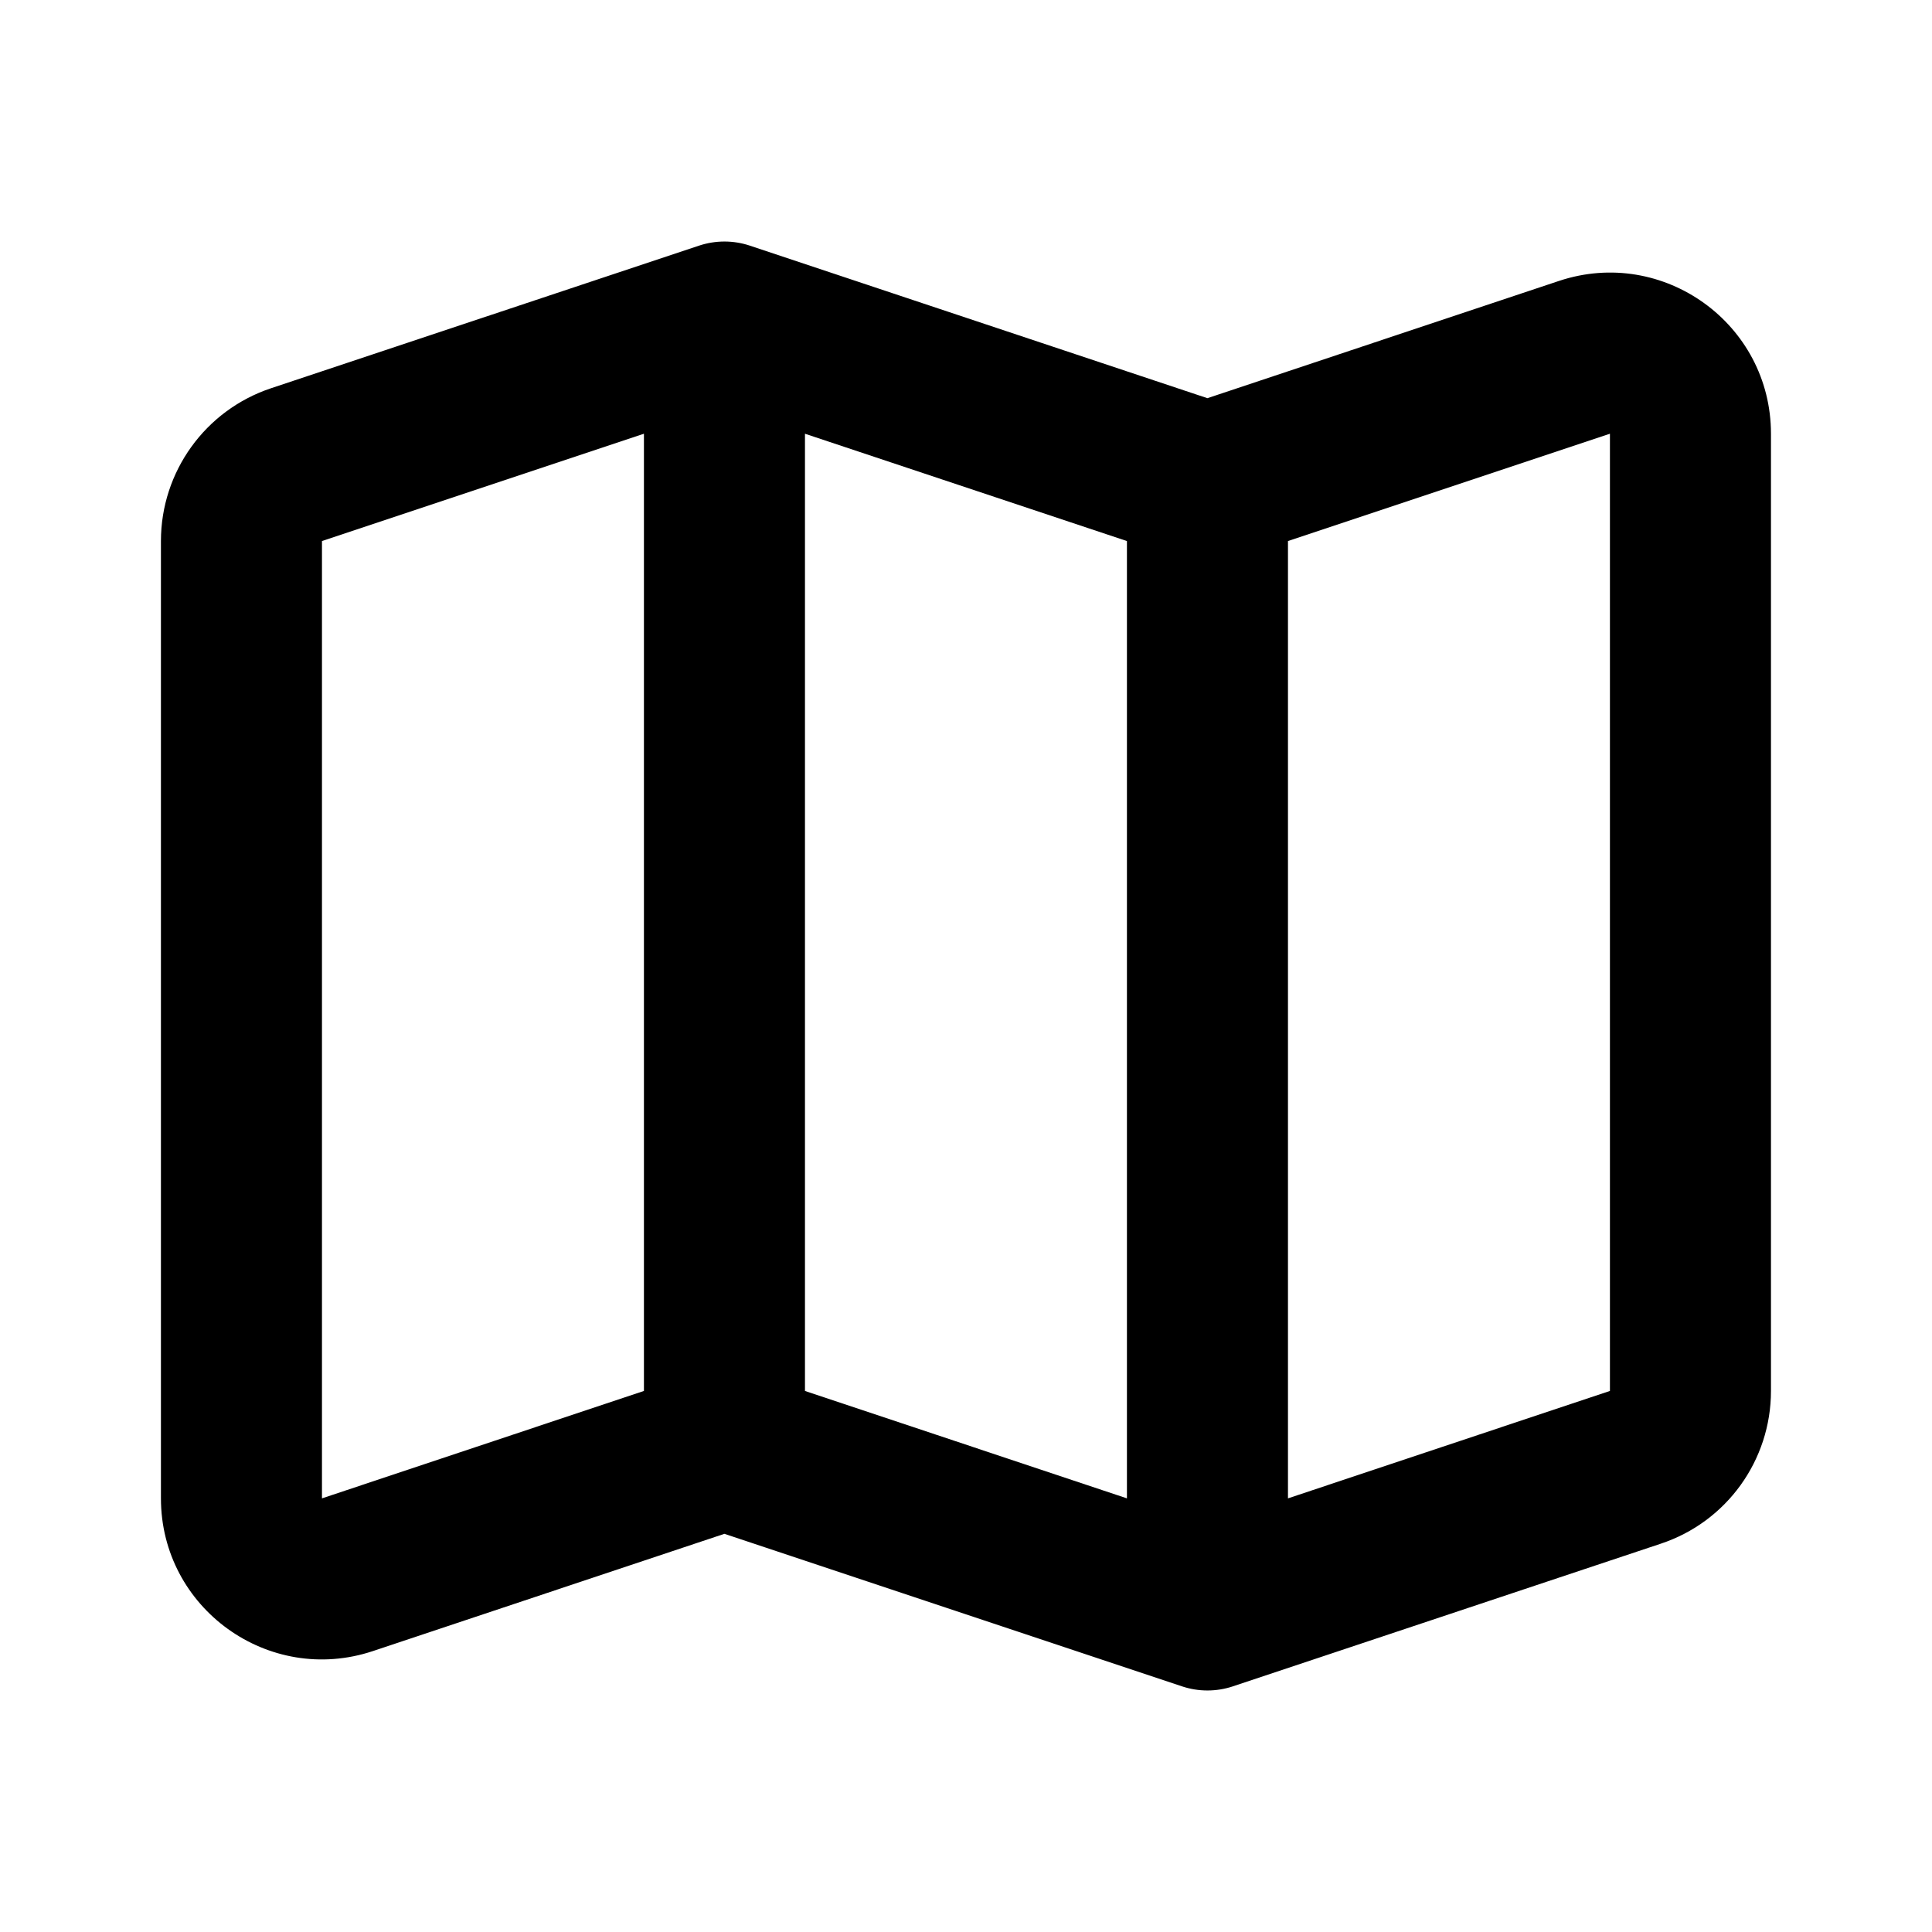 <?xml version="1.0" encoding="UTF-8" standalone="no"?>
<svg
   width="20"
   height="20"
   viewBox="0 0 20 20"
   fill="currentColor"
   version="1.1"
   xmlns="http://www.w3.org/2000/svg"
   xmlns:svg="http://www.w3.org/2000/svg">
   <path d="M7.236 2.543C7.407 2.486 7.592 2.486 7.763 2.543L12.499 4.122L16.139 2.908C17.218 2.549 18.333 3.352 18.333 4.49V14.399C18.333 15.117 17.874 15.754 17.193 15.98L12.763 17.457C12.592 17.514 12.407 17.514 12.236 17.457L7.499 15.878L3.86 17.092C2.781 17.451 1.666 16.648 1.666 15.511V5.601C1.666 4.883 2.125 4.246 2.806 4.019L7.236 2.543ZM8.333 14.399L11.666 15.511V5.601L8.333 4.49V14.399ZM6.666 4.49L3.333 5.601V15.511L6.666 14.399V4.49ZM13.333 5.601V15.511L16.666 14.399V4.49L13.333 5.601Z"/>
</svg>
